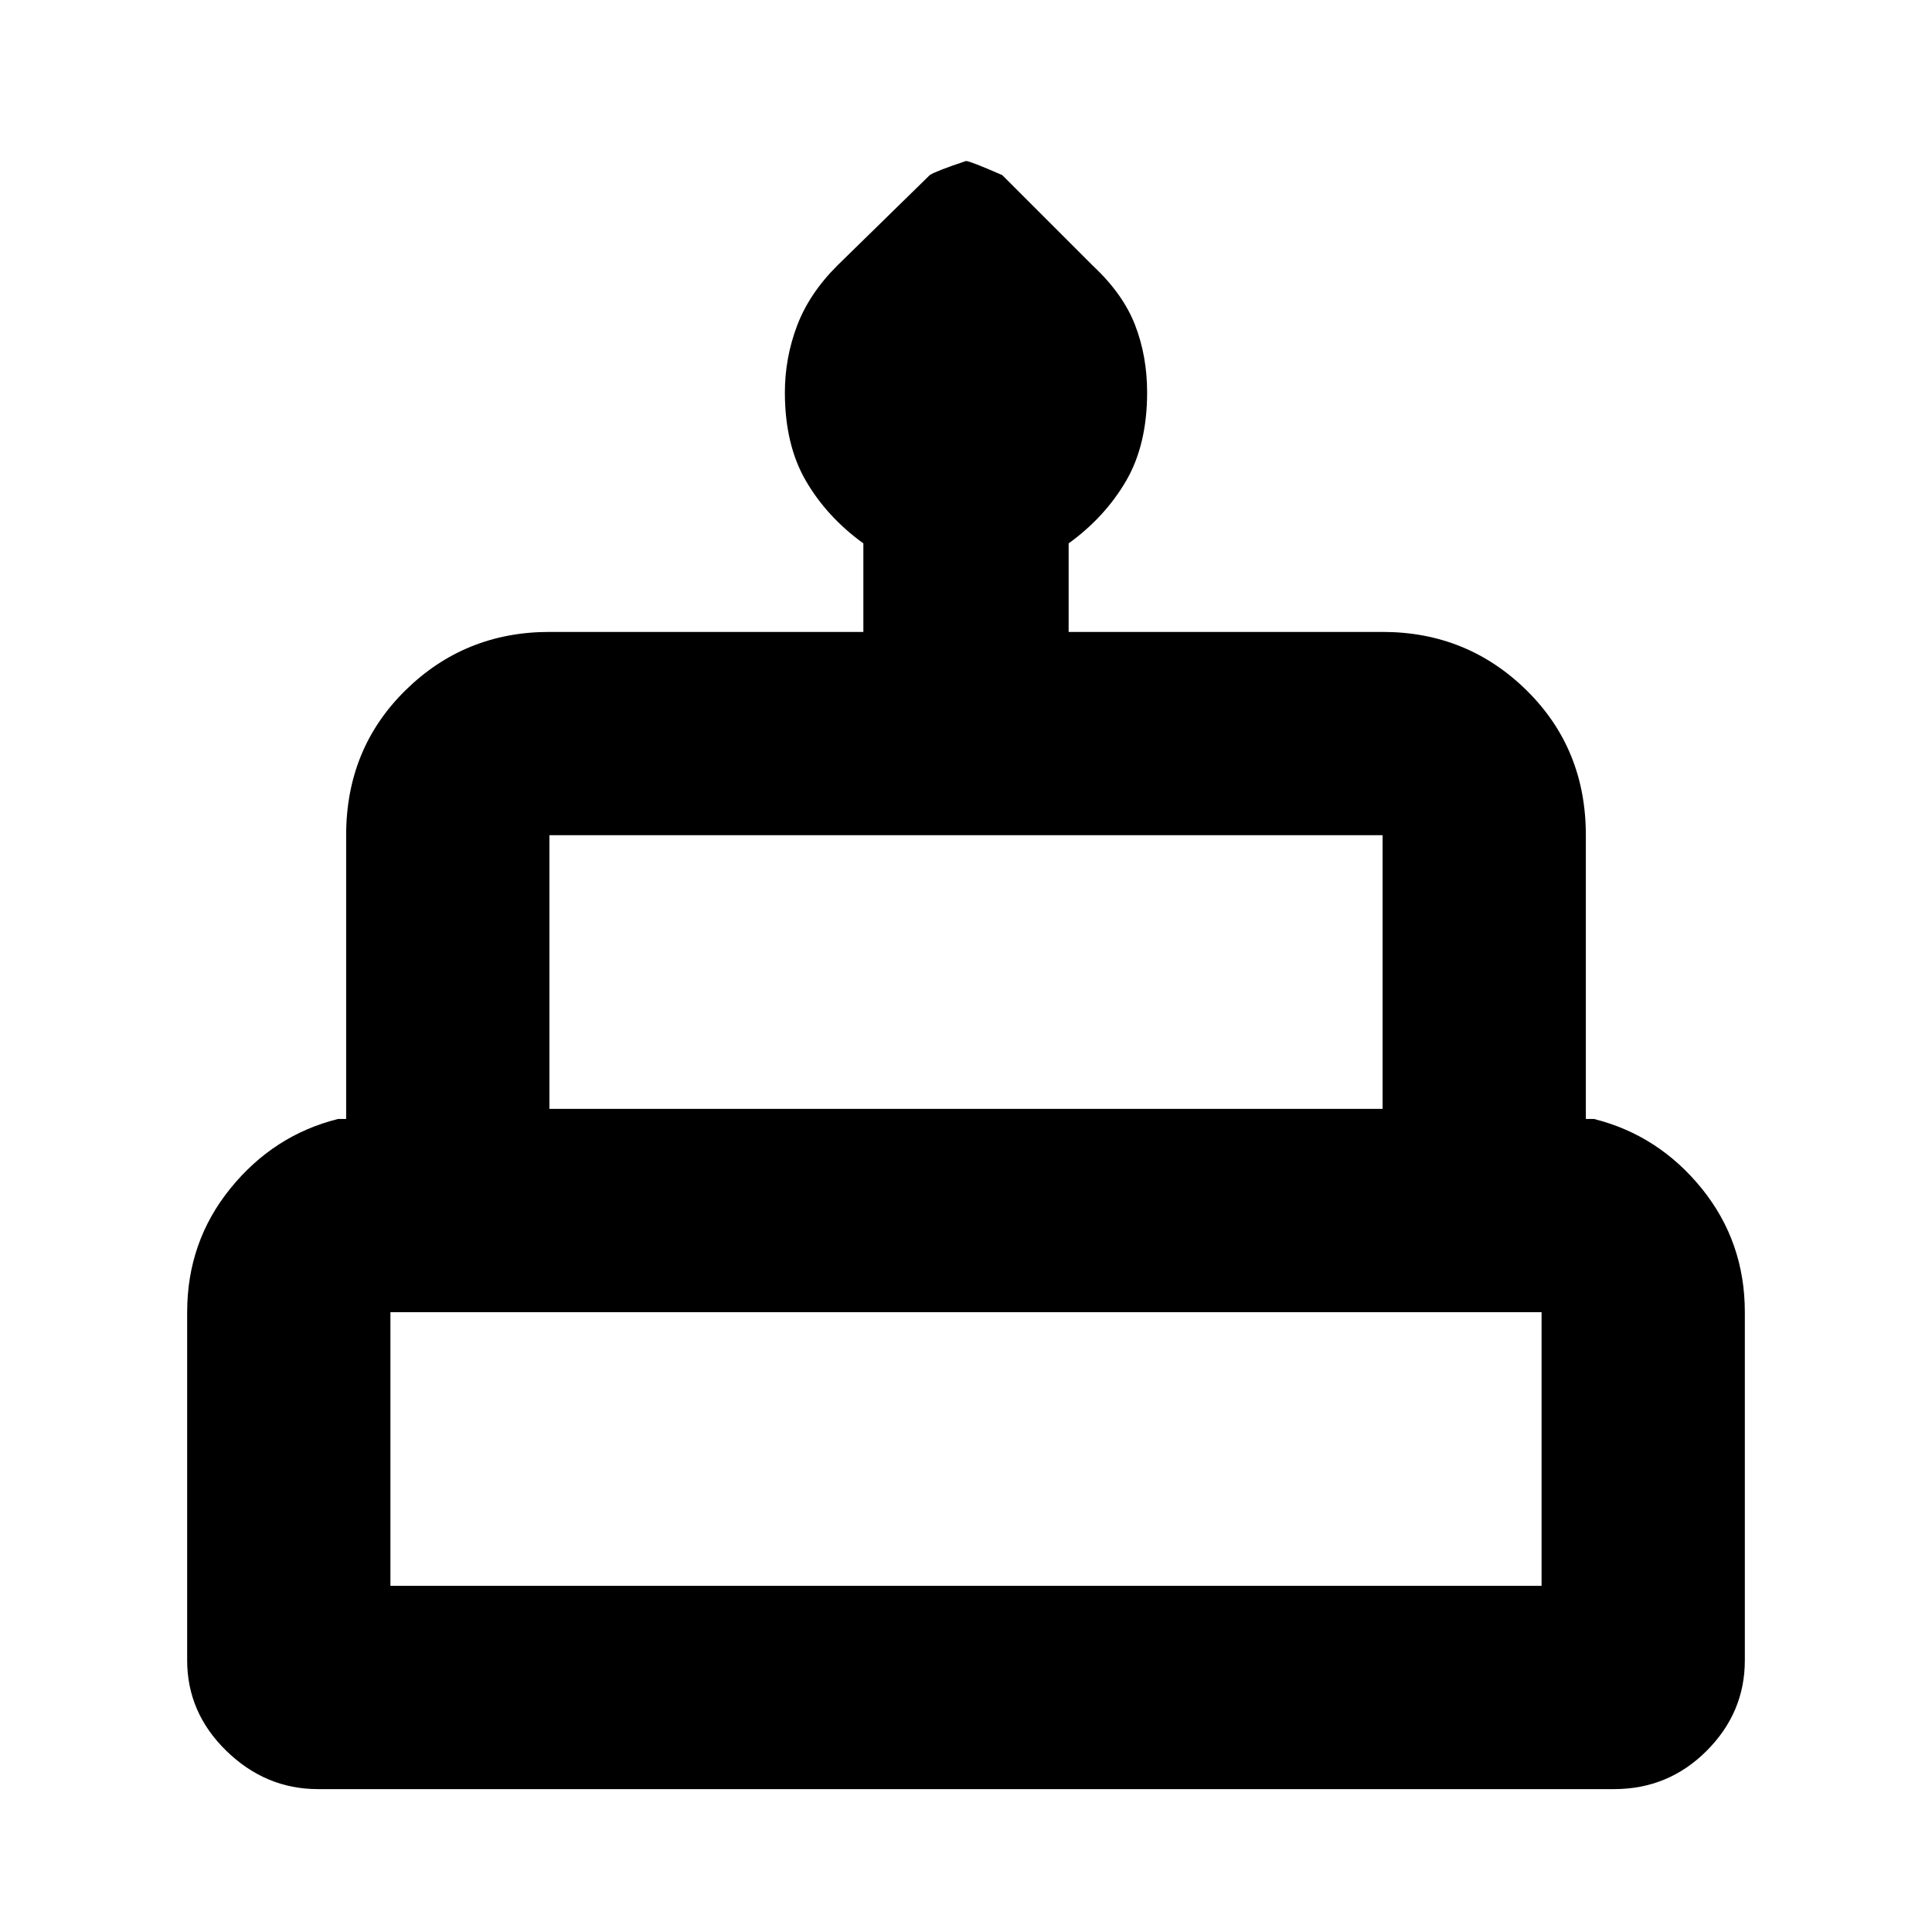 <svg xmlns="http://www.w3.org/2000/svg" height="24" width="24"><path d="M3.95 22.225q-.65 0-1.138-.475-.487-.475-.487-1.125V16.3q0-.875.538-1.538Q3.4 14.1 4.2 13.9h.1v-3.525q0-1.075.737-1.8.738-.725 1.788-.725h3.9v-1.1q-.45-.325-.713-.775-.262-.45-.262-1.1 0-.425.15-.825.15-.4.5-.75l1.15-1.125q.075-.05.45-.175.05 0 .45.175L13.575 3.3q.375.35.525.737.15.388.15.838 0 .65-.262 1.1-.263.45-.713.775v1.1h3.9q1.05 0 1.788.725.737.725.737 1.8V13.9h.1q.8.2 1.338.862.537.663.537 1.538v4.325q0 .65-.475 1.125t-1.15.475Zm2.875-8.45h10.35v-3.4H6.825ZM4.85 19.7h14.3v-3.4H4.85Zm1.975-5.925h10.35ZM4.85 19.7h14.3Zm14.95-5.925H4.2h15.6Z"/></svg>